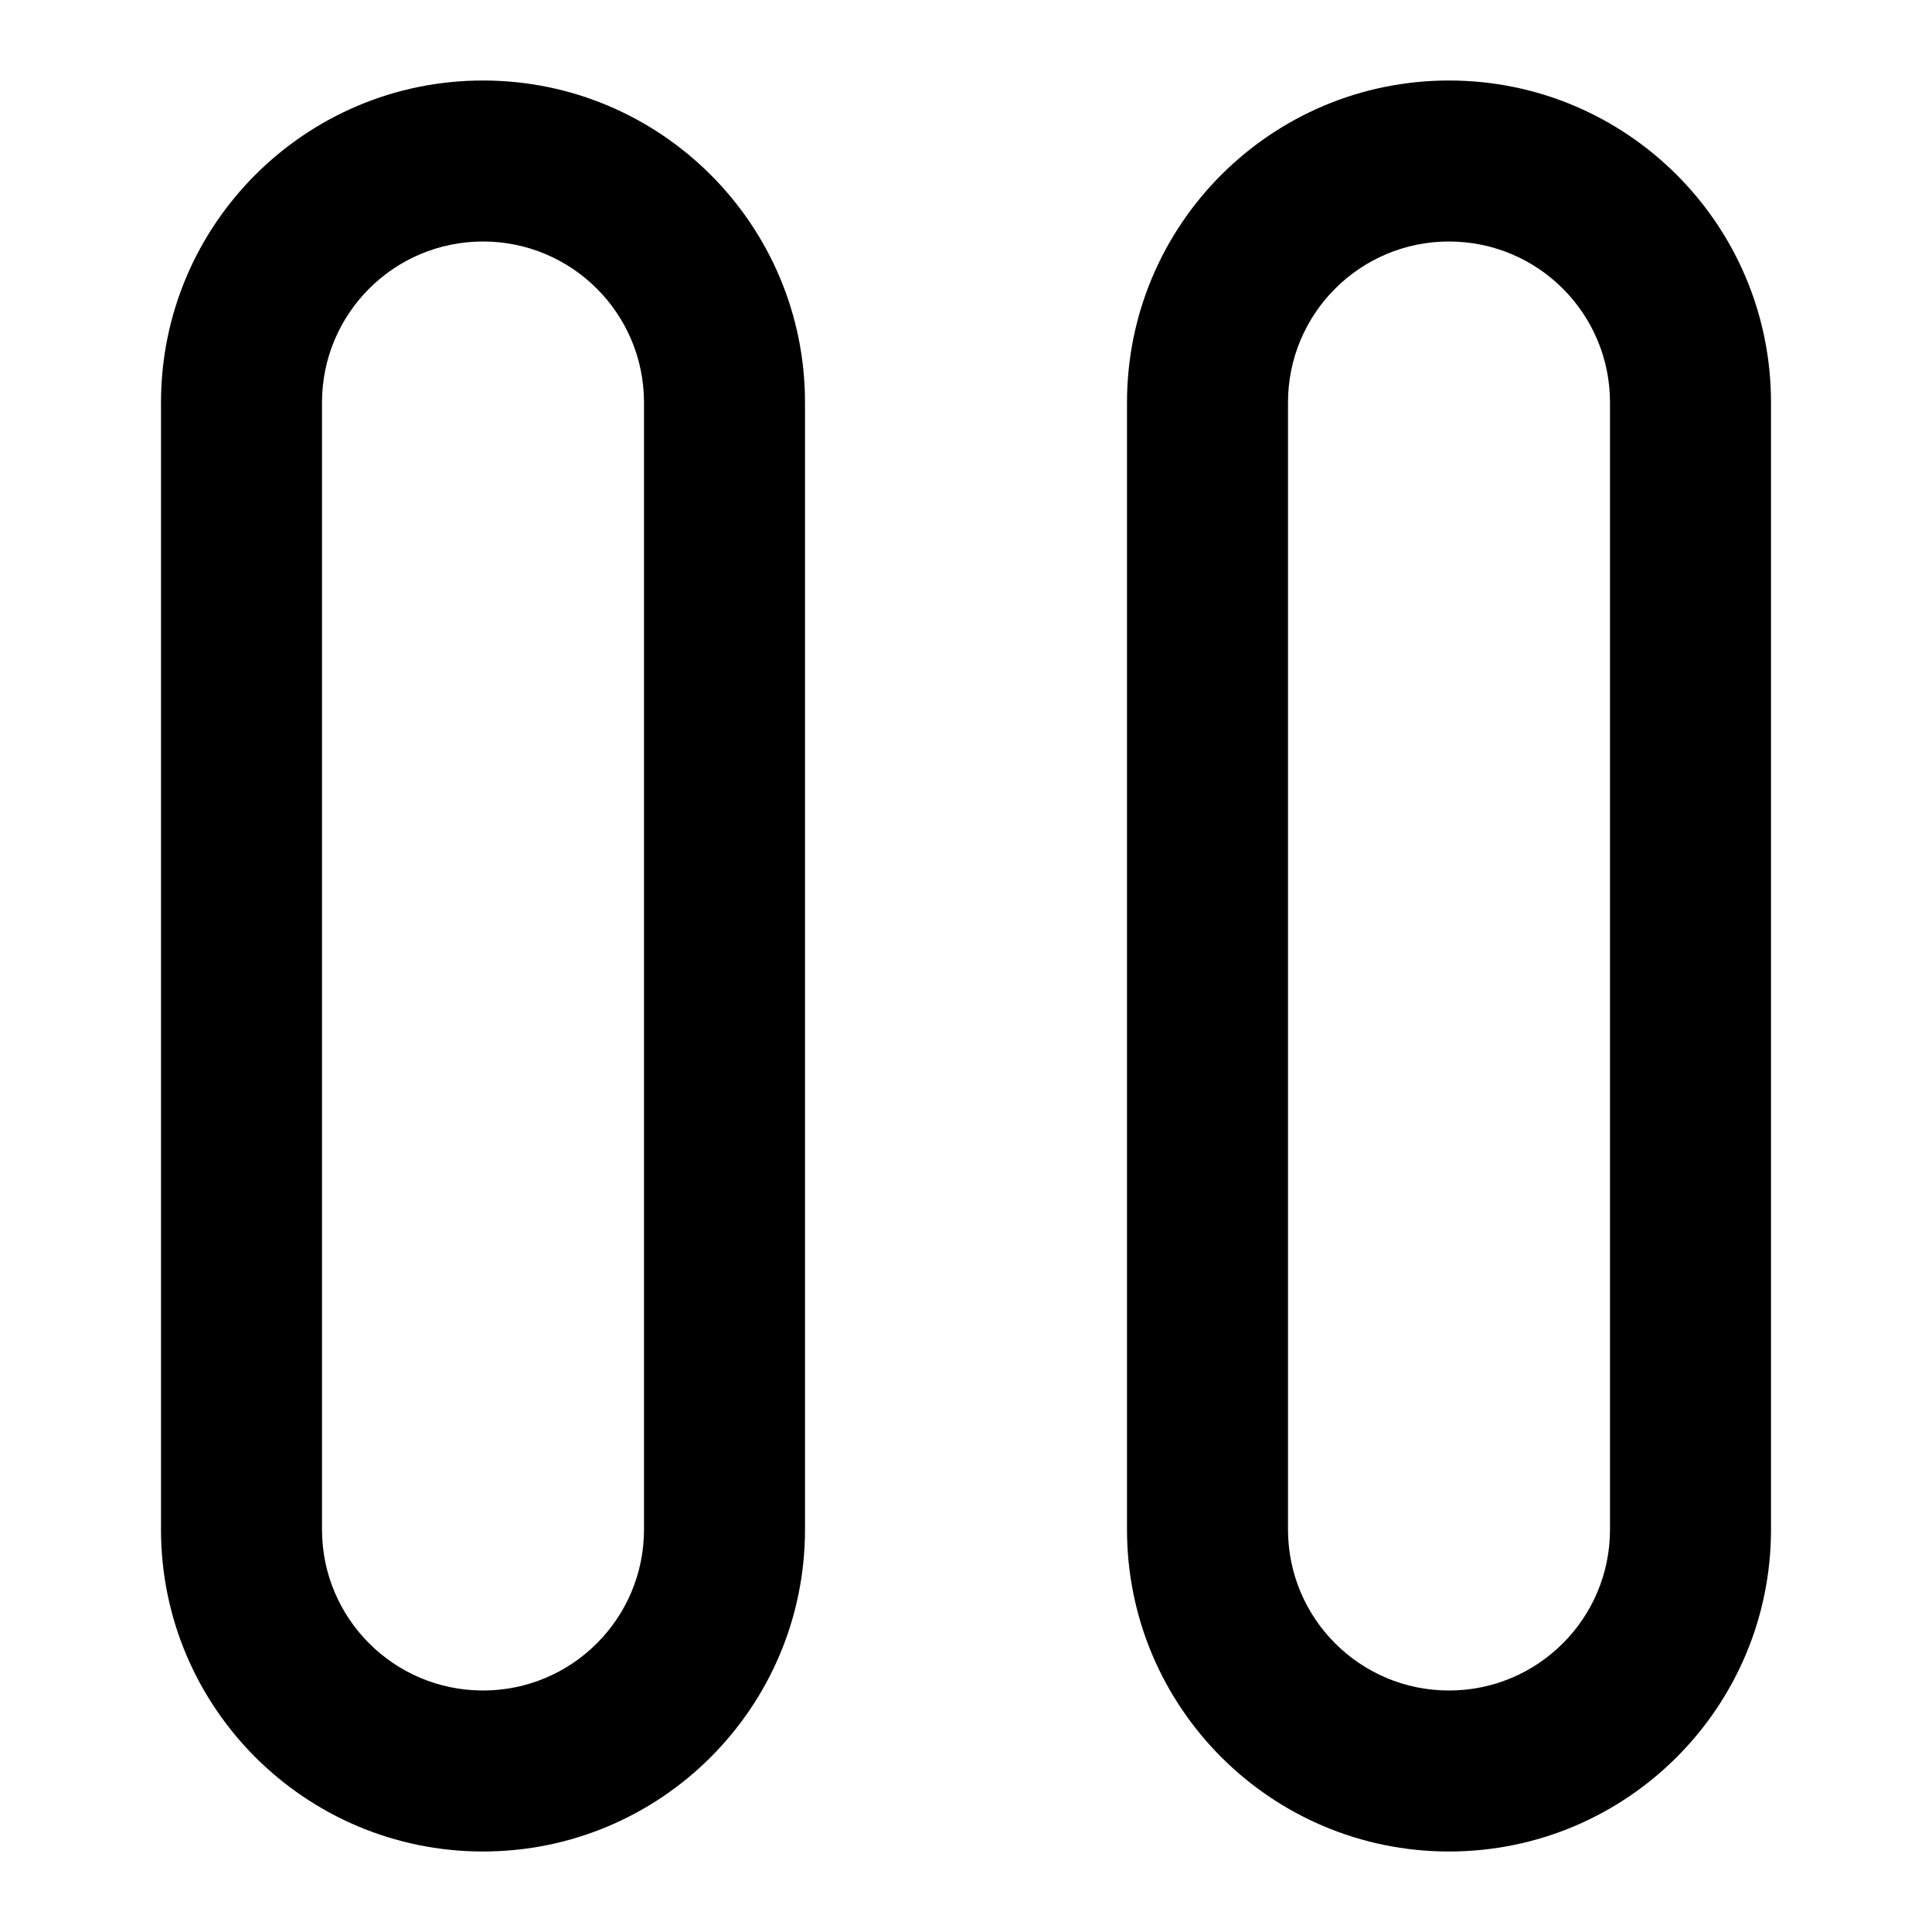 <svg width="24" height="24" viewBox="0 0 24 24" fill="none" xmlns="http://www.w3.org/2000/svg">
<path fill-rule="evenodd" clip-rule="evenodd" d="M6 1C8.209 1 10 2.791 10 5V19C10 21.209 8.209 23 6 23C3.791 23 2 21.209 2 19V5C2 2.791 3.791 1 6 1ZM6 3C4.895 3 4 3.895 4 5V19C4 20.105 4.895 21 6 21C7.105 21 8 20.105 8 19V5C8 3.895 7.105 3 6 3Z" fill="currentColor"/>
<path fill-rule="evenodd" clip-rule="evenodd" d="M18 1C20.209 1 22 2.791 22 5V19C22 21.209 20.209 23 18 23C15.791 23 14 21.209 14 19V5C14 2.791 15.791 1 18 1ZM18 3C16.895 3 16 3.895 16 5V19C16 20.105 16.895 21 18 21C19.105 21 20 20.105 20 19V5C20 3.895 19.105 3 18 3Z" fill="currentColor"/>
</svg>
